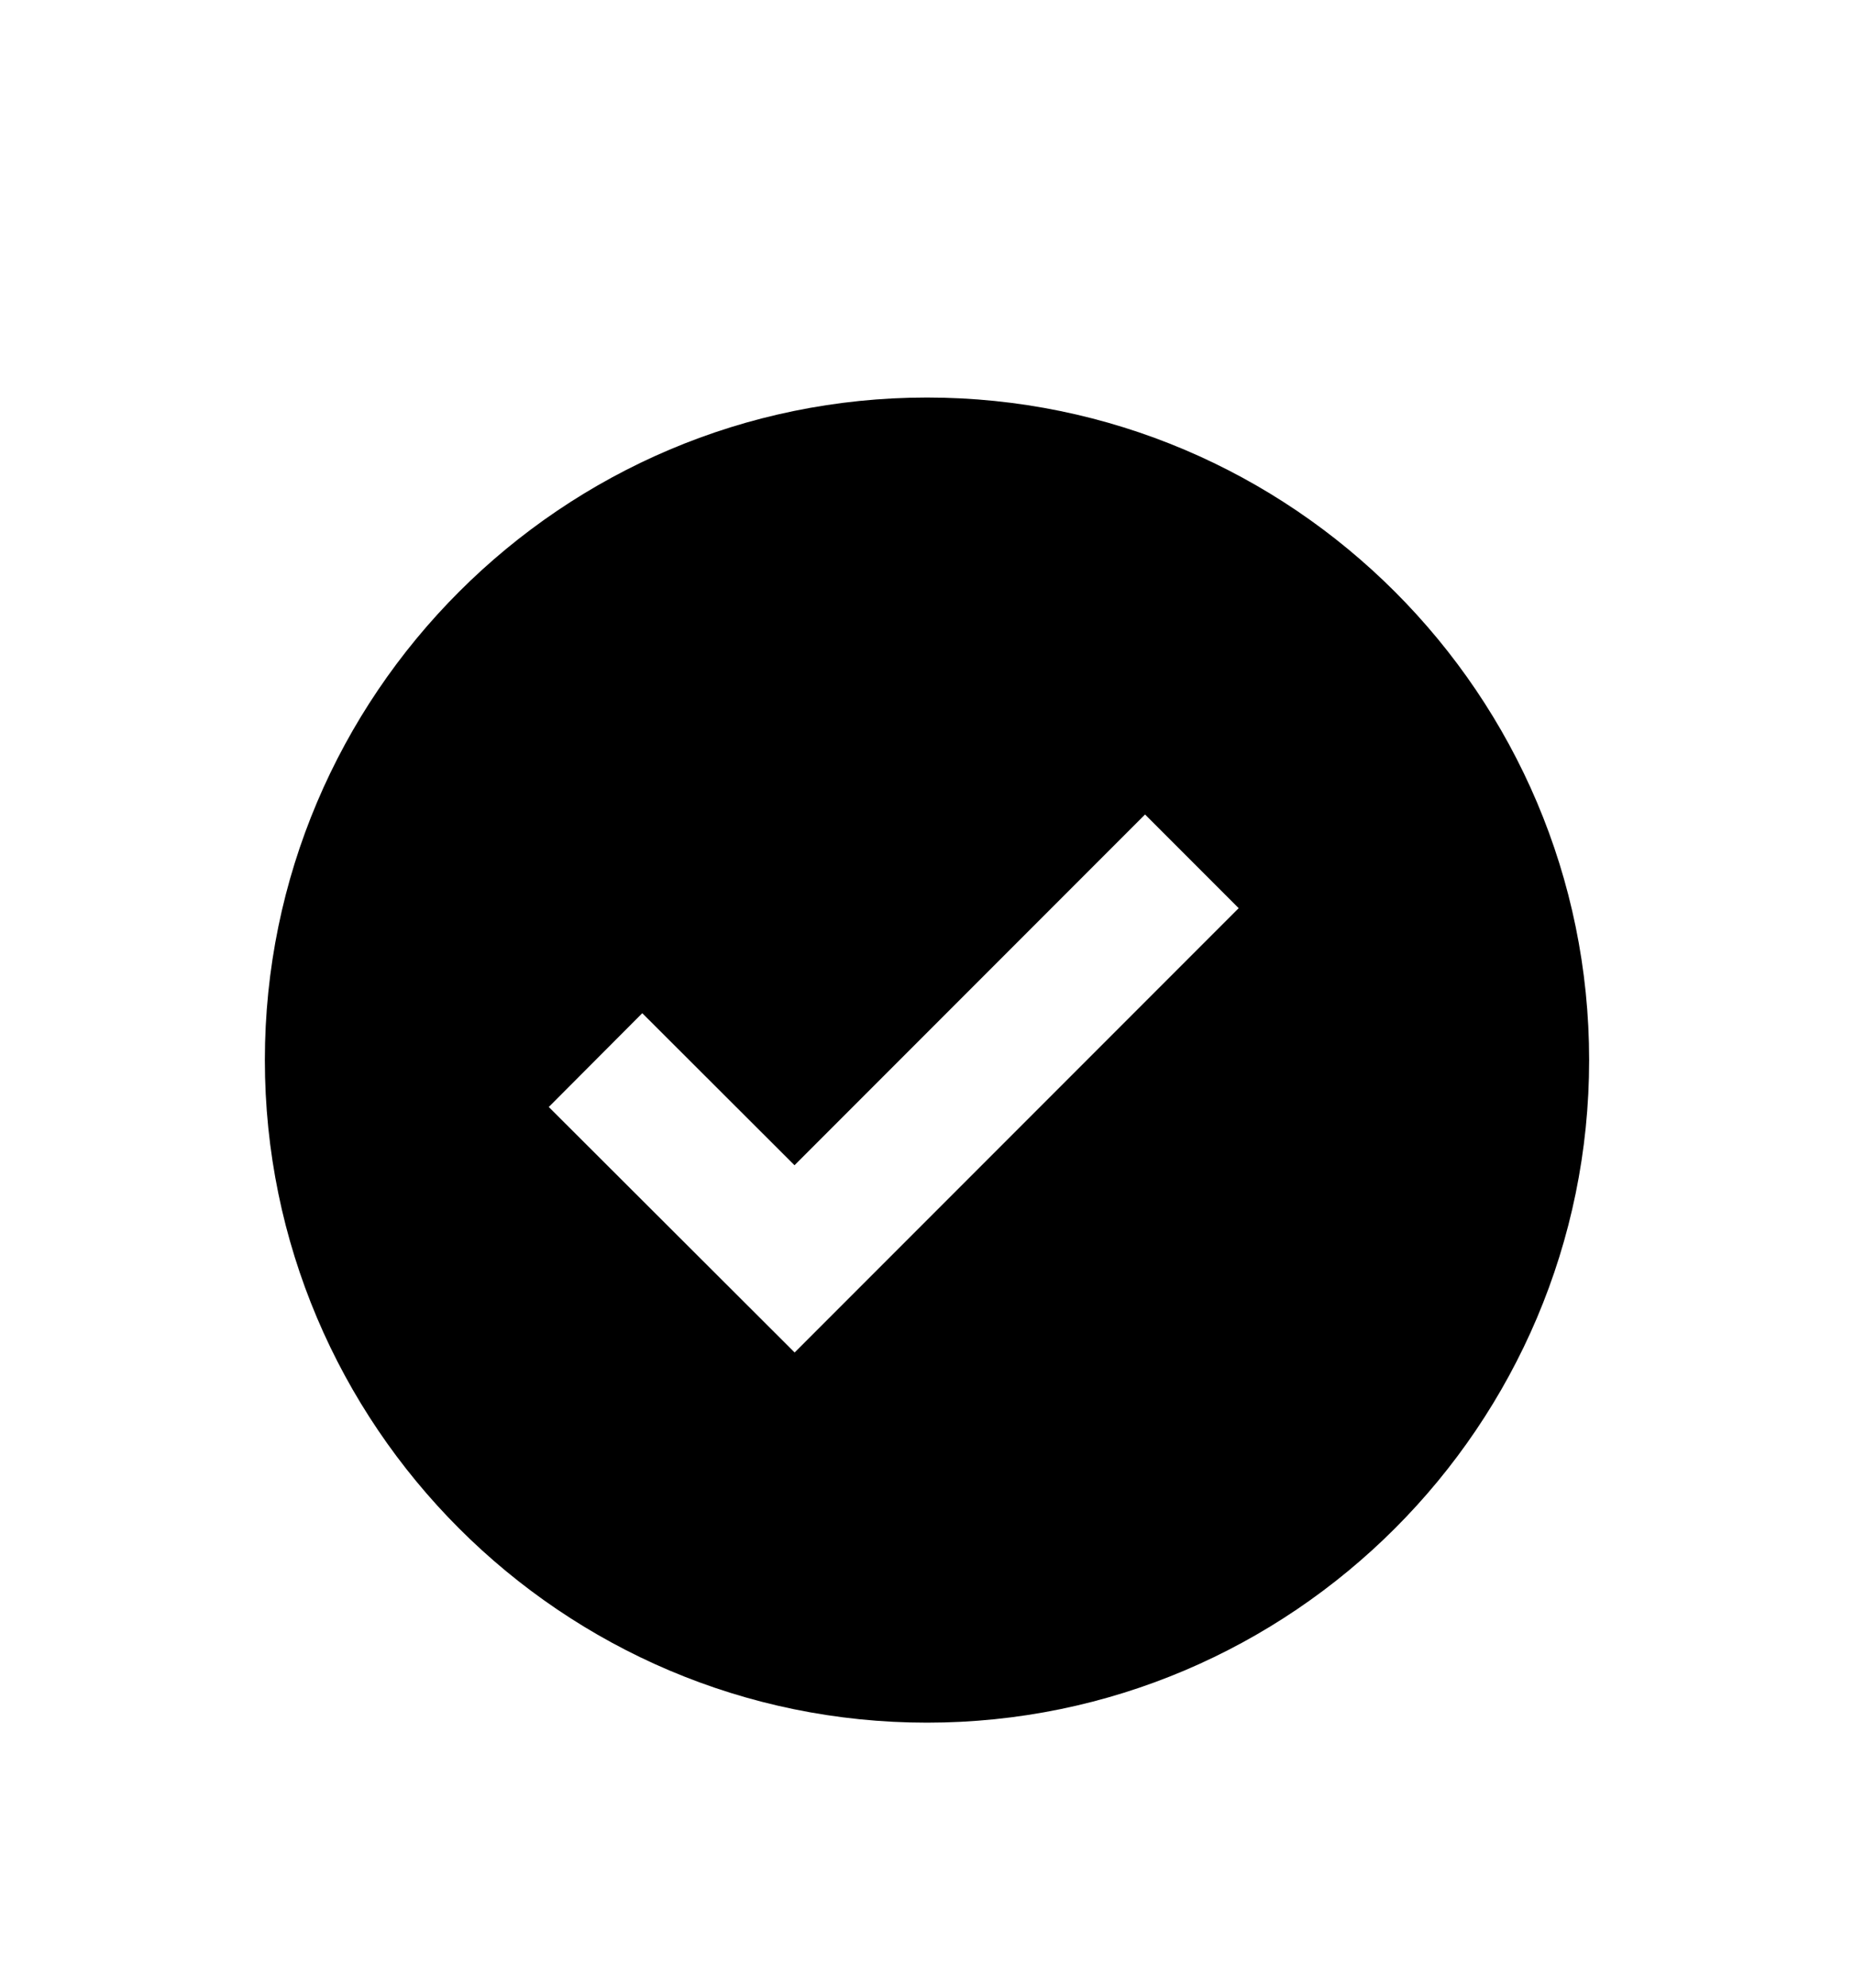 <svg width="28" height="30" viewBox="0 0 28 30" fill="none" xmlns="http://www.w3.org/2000/svg">
<g filter="url(#filter0_d_1_41)">
<path d="M14 2C8.486 2 4 6.486 4 12C4 17.514 8.486 22 14 22C19.514 22 24 17.514 24 12C24 6.486 19.514 2 14 2ZM12.001 16.413L8.288 12.708L9.7 11.292L11.999 13.587L17.293 8.293L18.707 9.707L12.001 16.413Z" fill="black"/>
</g>
<defs>
<filter id="filter0_d_1_41" x="-2" y="0" width="32" height="32" filterUnits="userSpaceOnUse" color-interpolation-filters="sRGB">
<feFlood flood-opacity="0" result="BackgroundImageFix"/>
<feColorMatrix in="SourceAlpha" type="matrix" values="0 0 0 0 0 0 0 0 0 0 0 0 0 0 0 0 0 0 127 0" result="hardAlpha"/>
<feOffset dy="4"/>
<feGaussianBlur stdDeviation="2"/>
<feComposite in2="hardAlpha" operator="out"/>
<feColorMatrix type="matrix" values="0 0 0 0 0 0 0 0 0 0 0 0 0 0 0 0 0 0 0.25 0"/>
<feBlend mode="normal" in2="BackgroundImageFix" result="effect1_dropShadow_1_41"/>
<feBlend mode="normal" in="SourceGraphic" in2="effect1_dropShadow_1_41" result="shape"/>
</filter>
</defs>
</svg>
